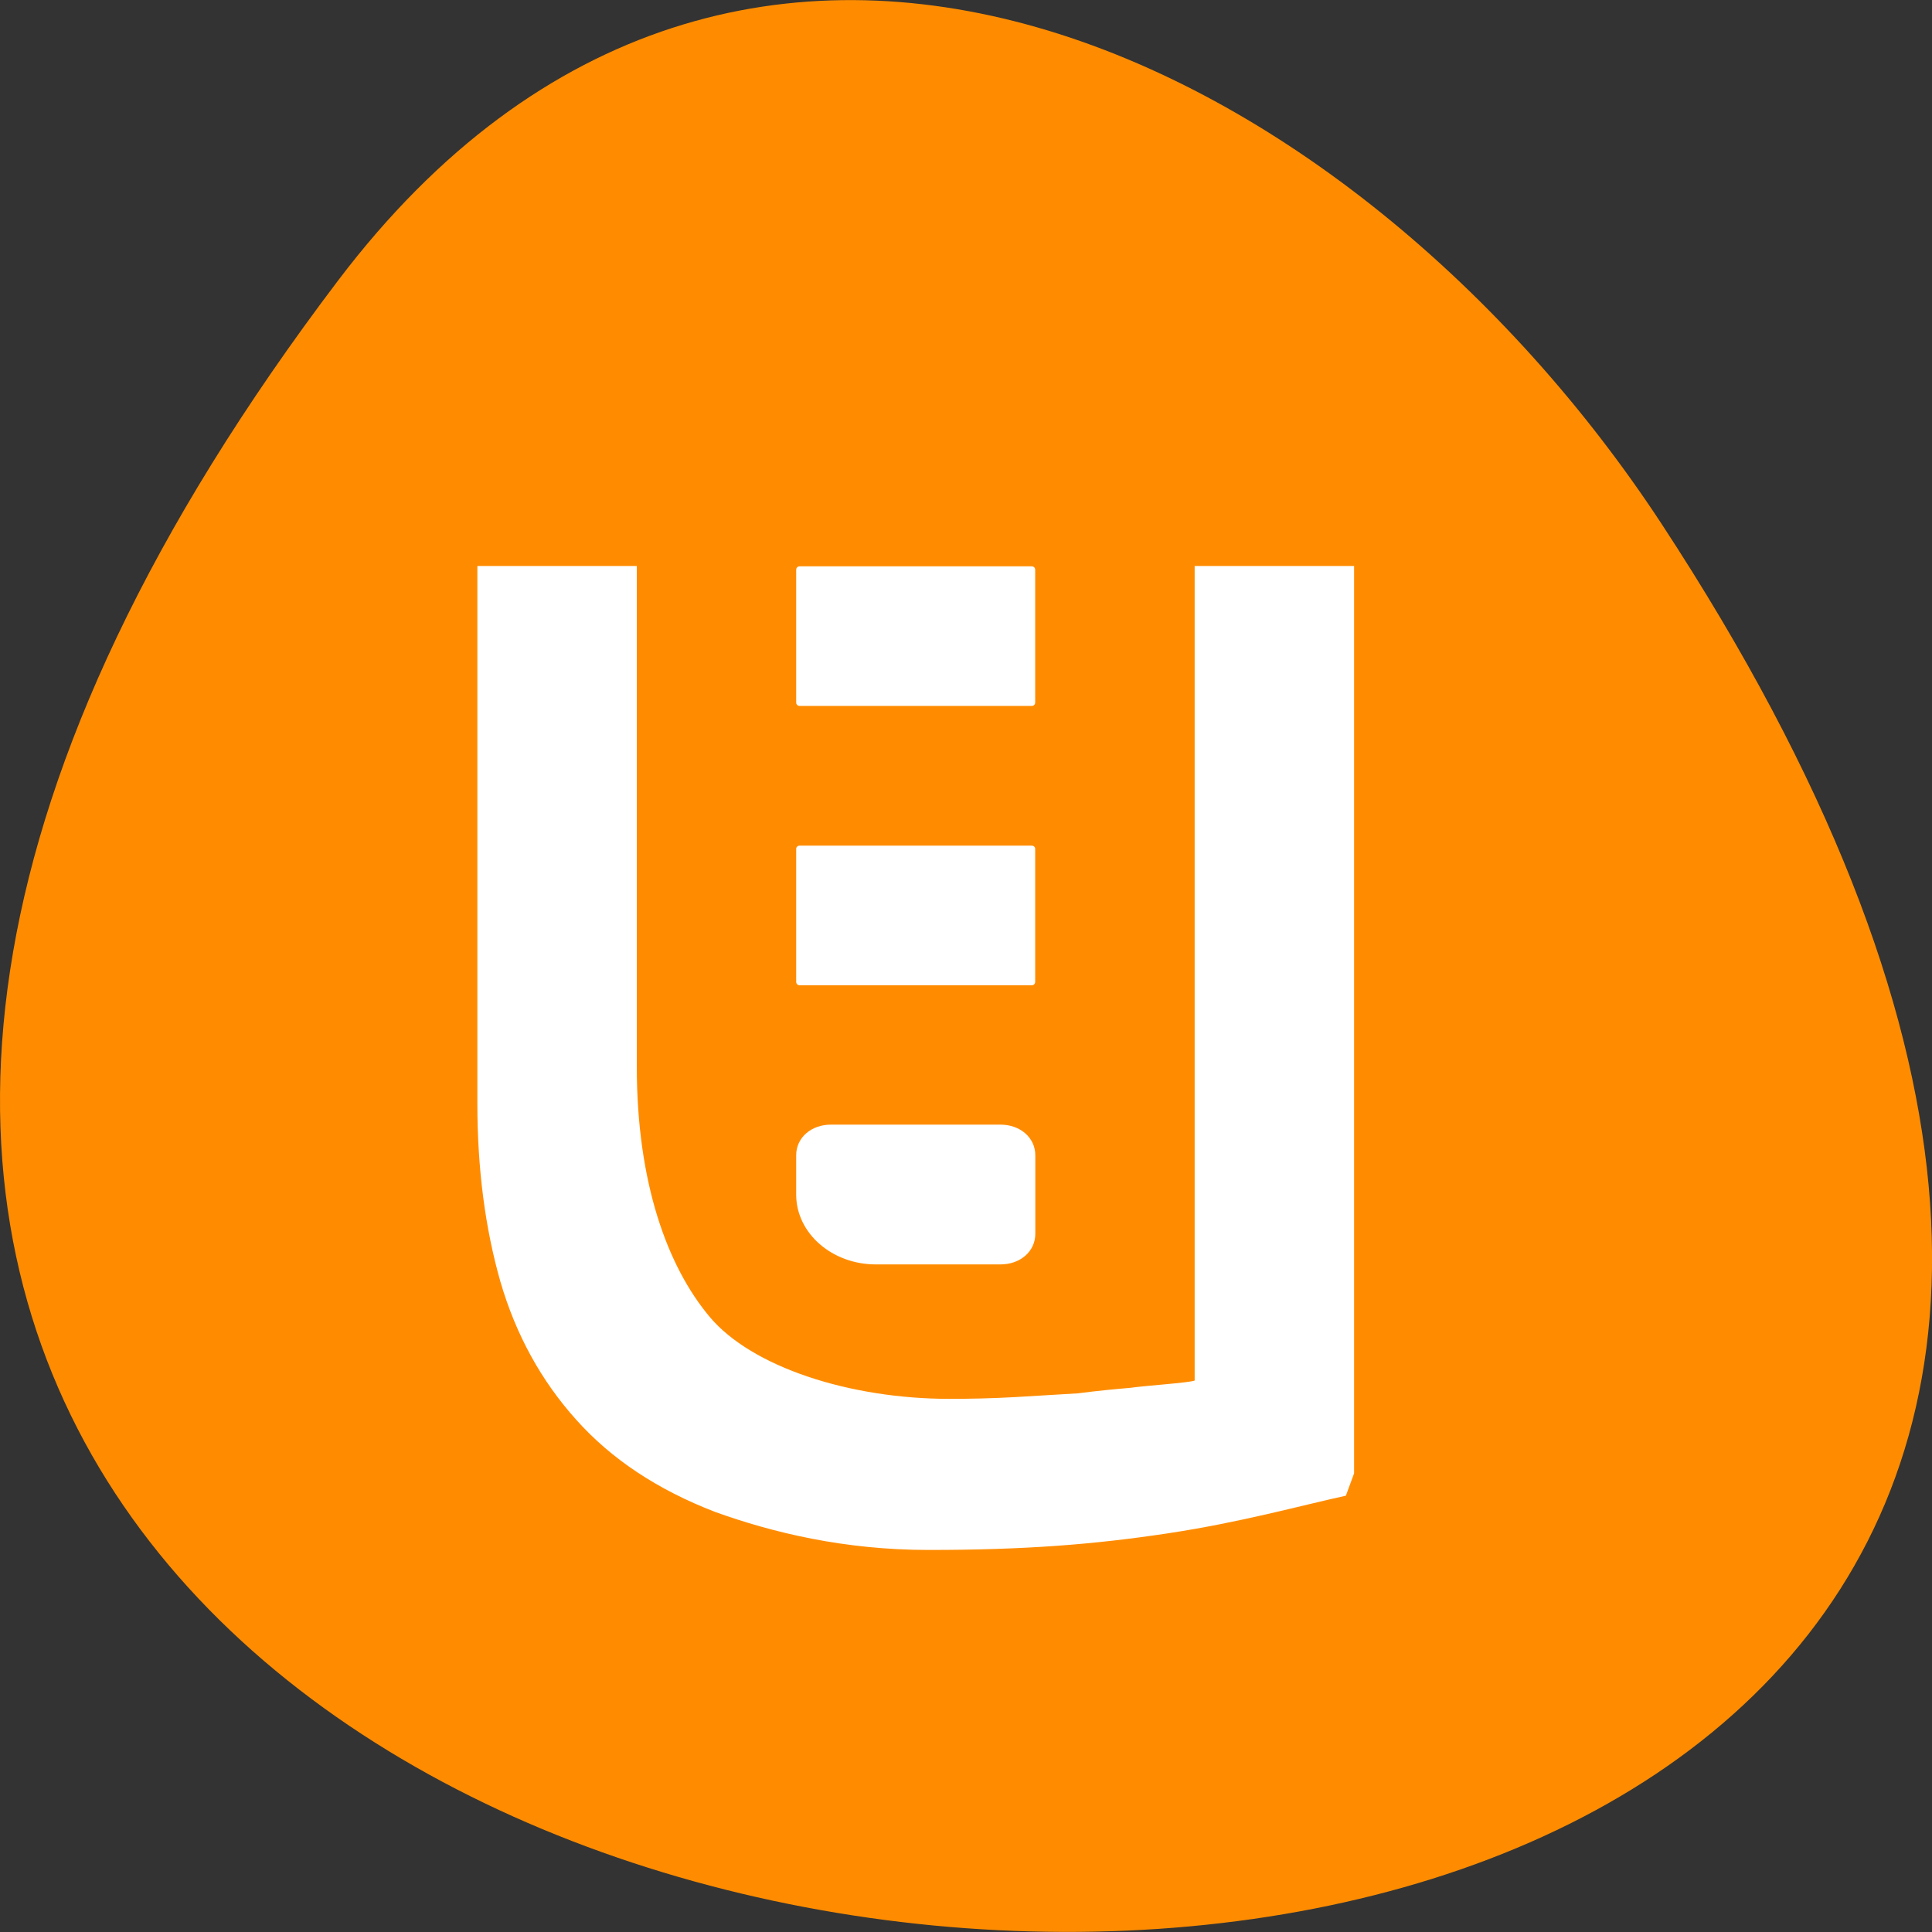 <svg xmlns="http://www.w3.org/2000/svg" viewBox="0 0 48 48"><rect x="0" y="0" width="48" height="48" fill="#333333" stroke="none"/><path d="m 8.406 6.961 c -37.84 49.945 66.3 57.04 32.879 6.06 c -7.621 -11.621 -22.855 -19.285 -32.879 -6.06" fill="#ff8c00"/><g fill="#fff"><path d="m 33.438 37.16 c -1.113 0.242 -2.594 0.66 -4.441 0.938 c -1.813 0.273 -3.527 0.41 -5.93 0.41 c -2.09 0 -3.871 -0.43 -5.301 -0.945 c -1.43 -0.551 -2.578 -1.313 -3.449 -2.289 c -0.875 -0.973 -1.5 -2.117 -1.883 -3.426 c -0.383 -1.34 -0.574 -2.82 -0.574 -4.438 v -13.348 h 3.961 v 12.434 c 0 2.895 0.762 4.969 1.809 6.219 c 1.047 1.25 3.484 2.039 5.957 2.039 c 0.523 0 1.063 -0.012 1.621 -0.043 c 0.559 -0.035 1.078 -0.063 1.57 -0.094 c 0.488 -0.063 0.922 -0.105 1.305 -0.137 c 0.418 -0.059 1.422 -0.121 1.598 -0.18 v -20.238 h 3.961 v 22.543"/><path d="m 19.867 14.07 h 5.766 c 0.051 0 0.086 0.039 0.086 0.086 v 3.297 c 0 0.047 -0.035 0.086 -0.086 0.086 h -5.766 c -0.051 0 -0.086 -0.039 -0.086 -0.086 v -3.297 c 0 -0.047 0.035 -0.086 0.086 -0.086"/><path d="m 19.867 21.01 h 5.766 c 0.051 0 0.086 0.035 0.086 0.082 v 3.301 c 0 0.047 -0.035 0.086 -0.086 0.086 h -5.766 c -0.051 0 -0.086 -0.039 -0.086 -0.086 v -3.301 c 0 -0.047 0.035 -0.082 0.086 -0.082"/><path d="m 20.648 27.941 c -0.496 0 -0.867 0.324 -0.867 0.762 v 0.977 c 0 0.957 0.887 1.734 1.98 1.734 h 3.094 c 0.496 0 0.867 -0.324 0.867 -0.762 v -1.949 c 0 -0.434 -0.371 -0.762 -0.867 -0.762 h -4.211"/></g></svg>